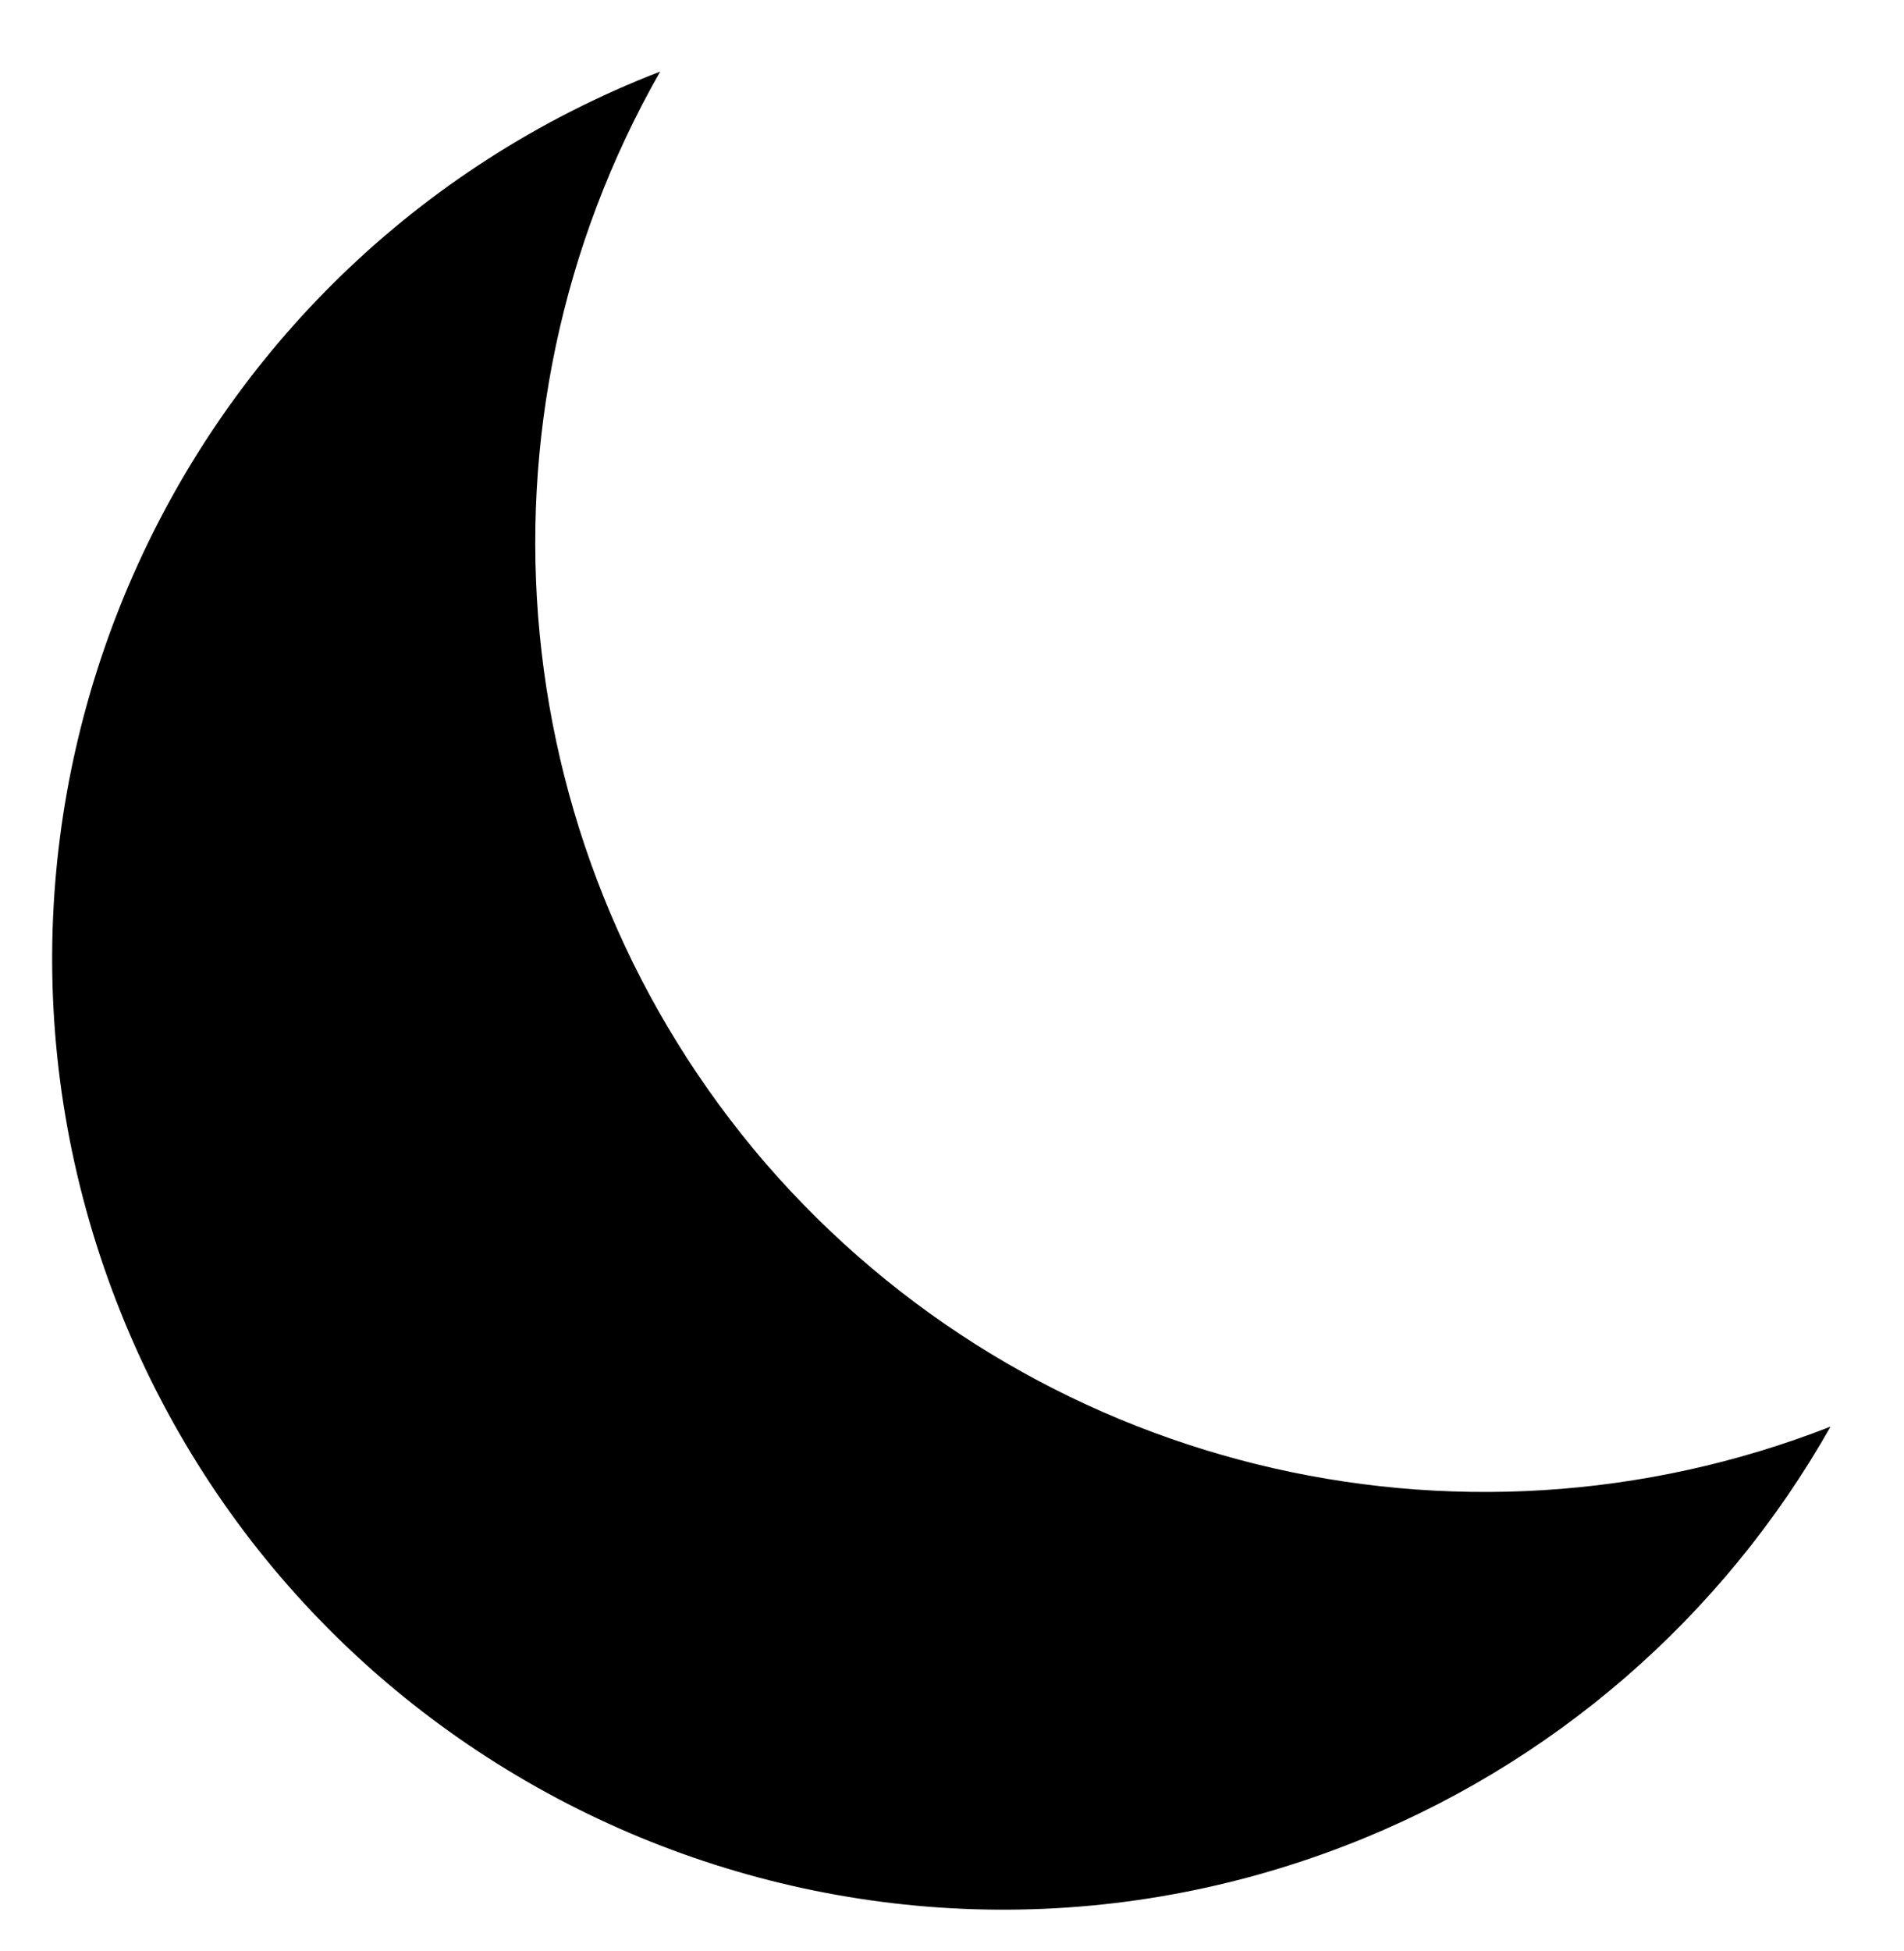 <?xml version="1.0" encoding="utf-8"?>
<!-- Generator: Adobe Illustrator 16.0.0, SVG Export Plug-In . SVG Version: 6.00 Build 0)  -->
<!DOCTYPE svg PUBLIC "-//W3C//DTD SVG 1.1//EN" "http://www.w3.org/Graphics/SVG/1.1/DTD/svg11.dtd">
<svg version="1.1" id="Layer_1" xmlns="http://www.w3.org/2000/svg" x="0px" y="0px"
     width="51.5px" height="52.75px" viewBox="24.5 13.25 51.5 52.75" enable-background="new 24.5 13.25 51.5 52.75"
     xml:space="preserve">
<title>moon</title>
<path d="M45.214,44.714c-7.106-8.246-8.251-20.073-2.857-29.529c-13.246,5.123-19.831,20.013-14.708,33.258
	s20.013,19.832,33.258,14.708c5.547-2.145,10.179-6.146,13.106-11.324C63.876,55.792,52.341,52.942,45.214,44.714z"/>
</svg>
